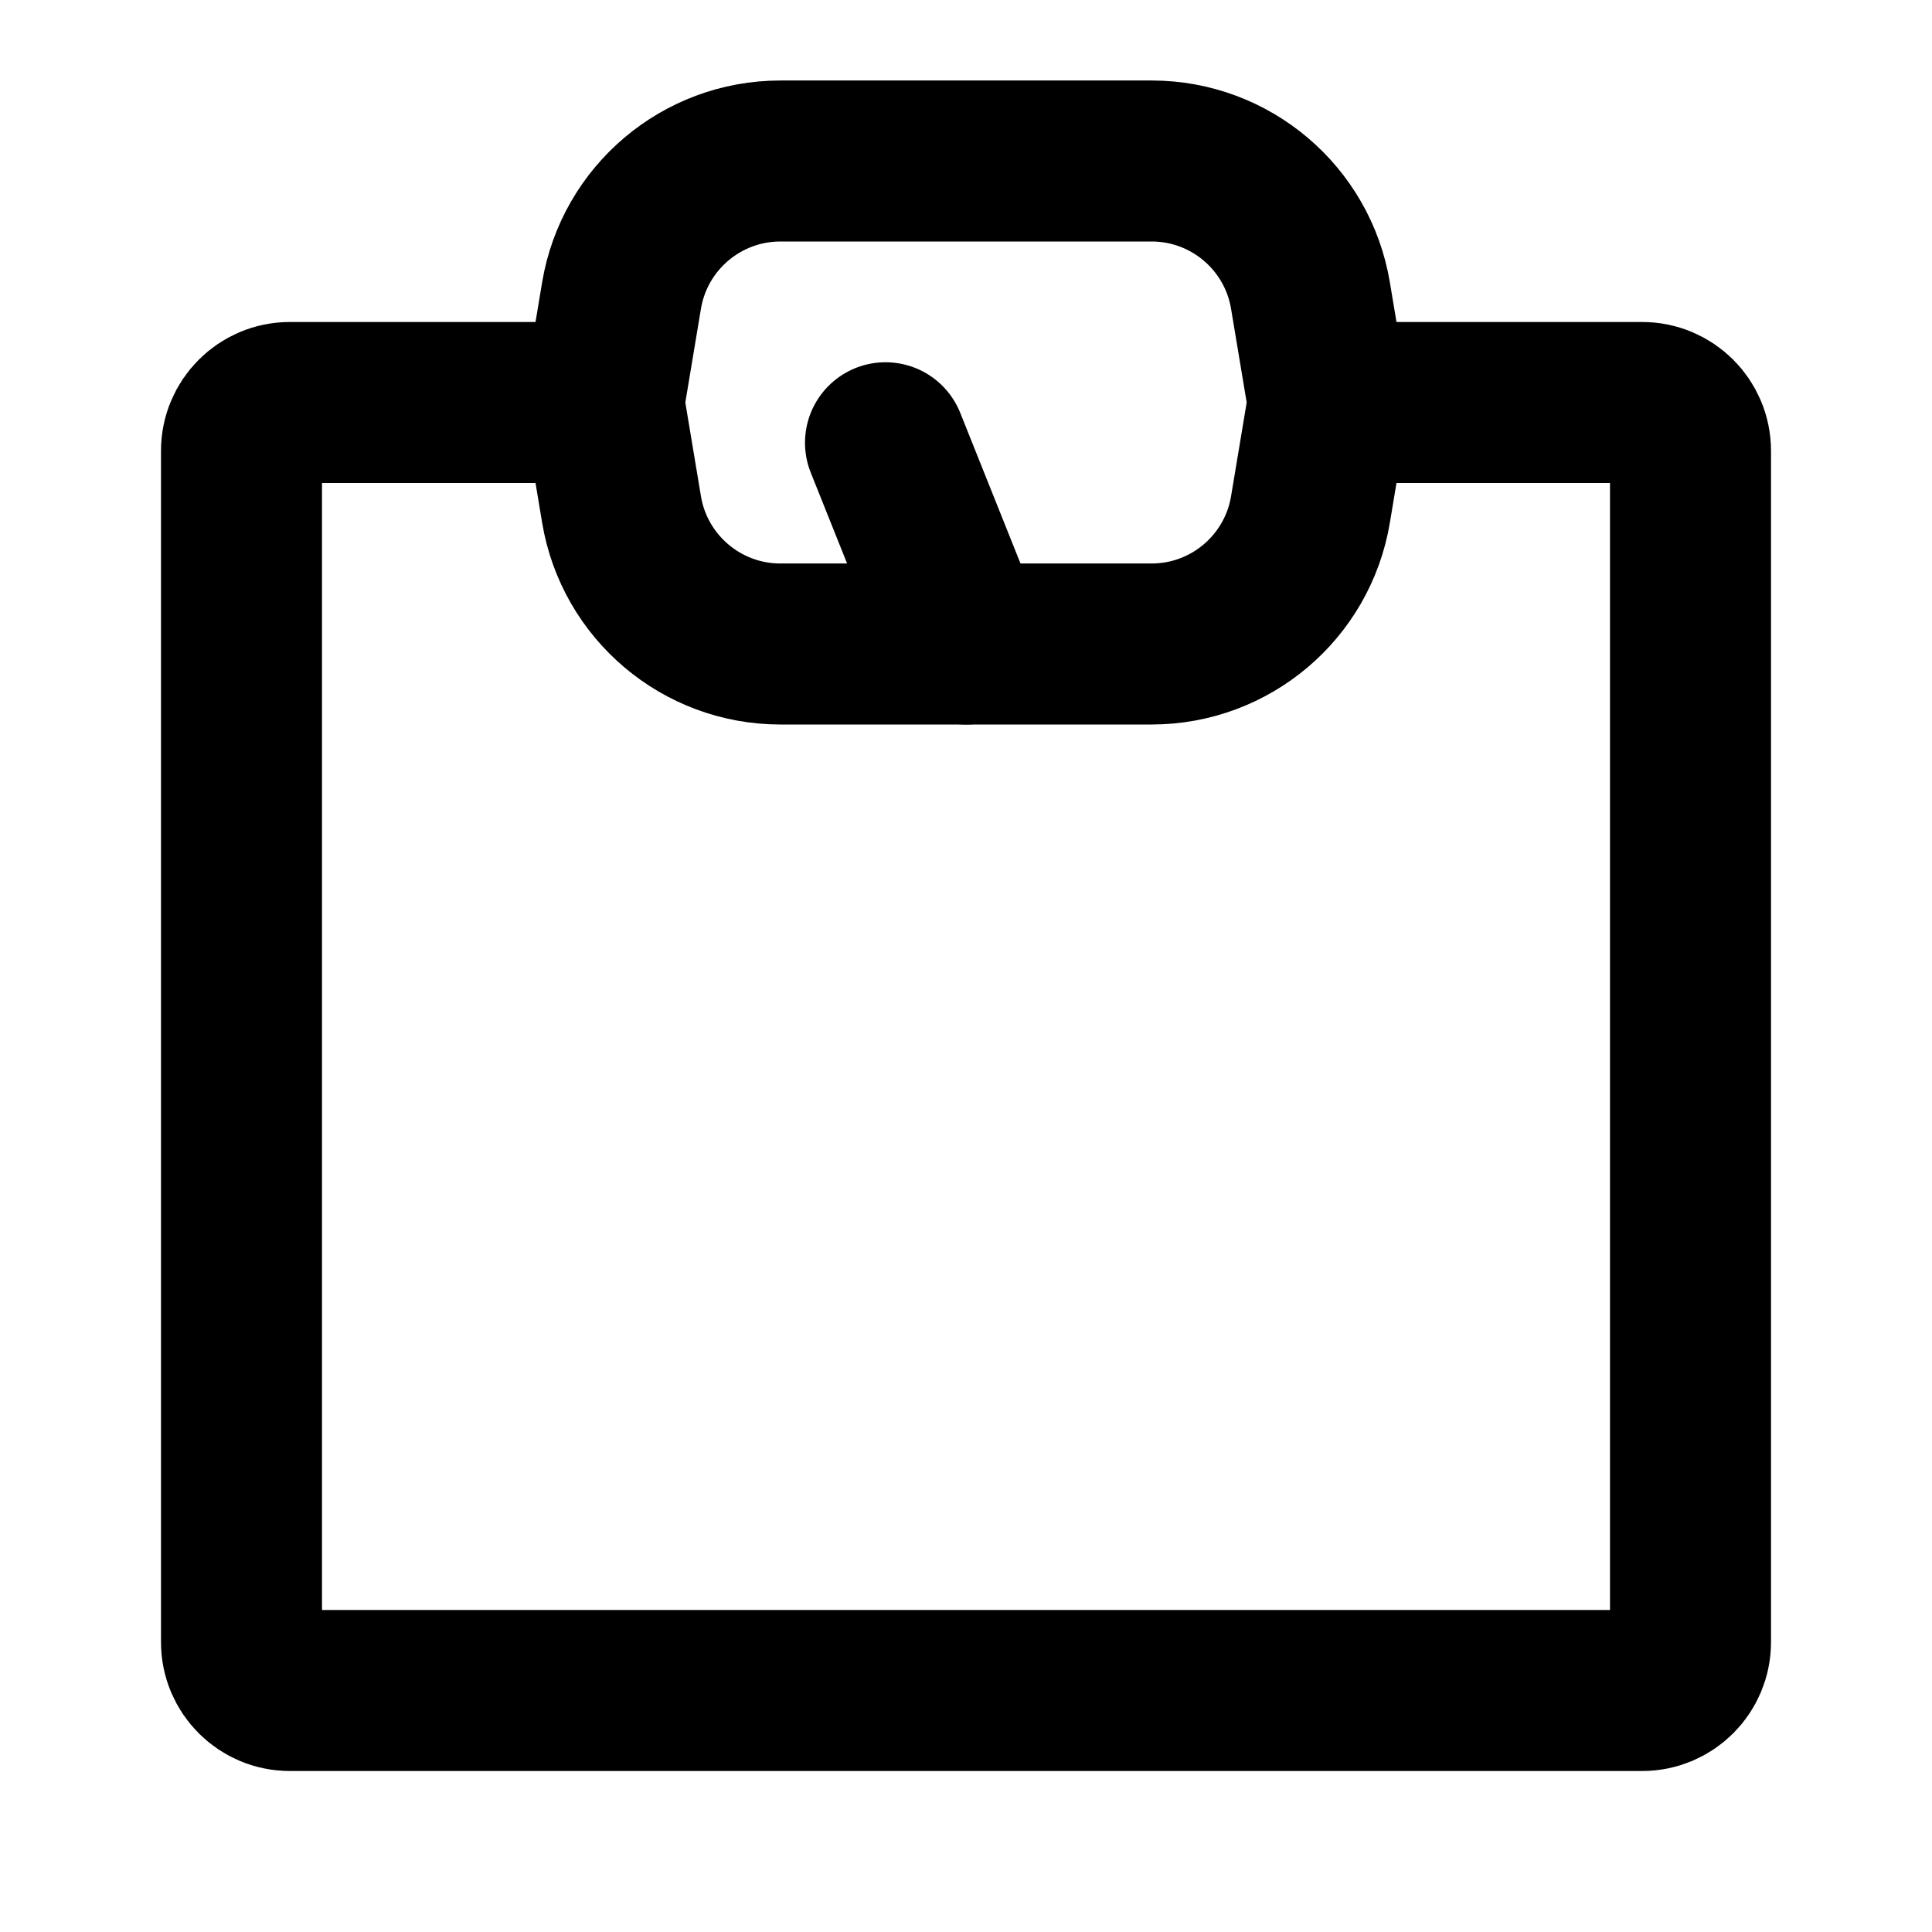 <svg width="24" height="24" viewBox="0 0 24 24" fill="none" xmlns="http://www.w3.org/2000/svg">
<path d="M16.5 5H20.4C20.731 5 21 5.269 21 5.6V20.4C21 20.731 20.731 21 20.4 21H3.6C3.269 21 3 20.731 3 20.4V5.6C3 5.269 3.269 5 3.6 5H7.5" stroke="black" stroke-width="2" stroke-linecap="round" stroke-linejoin="round"/>
<path d="M16.279 6.329L16.484 5.099C16.494 5.033 16.494 4.967 16.484 4.901L16.279 3.671C16.118 2.707 15.283 2 14.306 2H9.694C8.717 2 7.882 2.707 7.721 3.671L7.516 4.901C7.506 4.967 7.506 5.033 7.516 5.099L7.721 6.329C7.882 7.293 8.717 8 9.694 8H14.306C15.283 8 16.118 7.293 16.279 6.329Z" stroke="black" stroke-width="2" stroke-linecap="round" stroke-linejoin="round"/>
<path d="M12 8L11 5.5" stroke="black" stroke-width="2" stroke-linecap="round" stroke-linejoin="round"/>
</svg>
